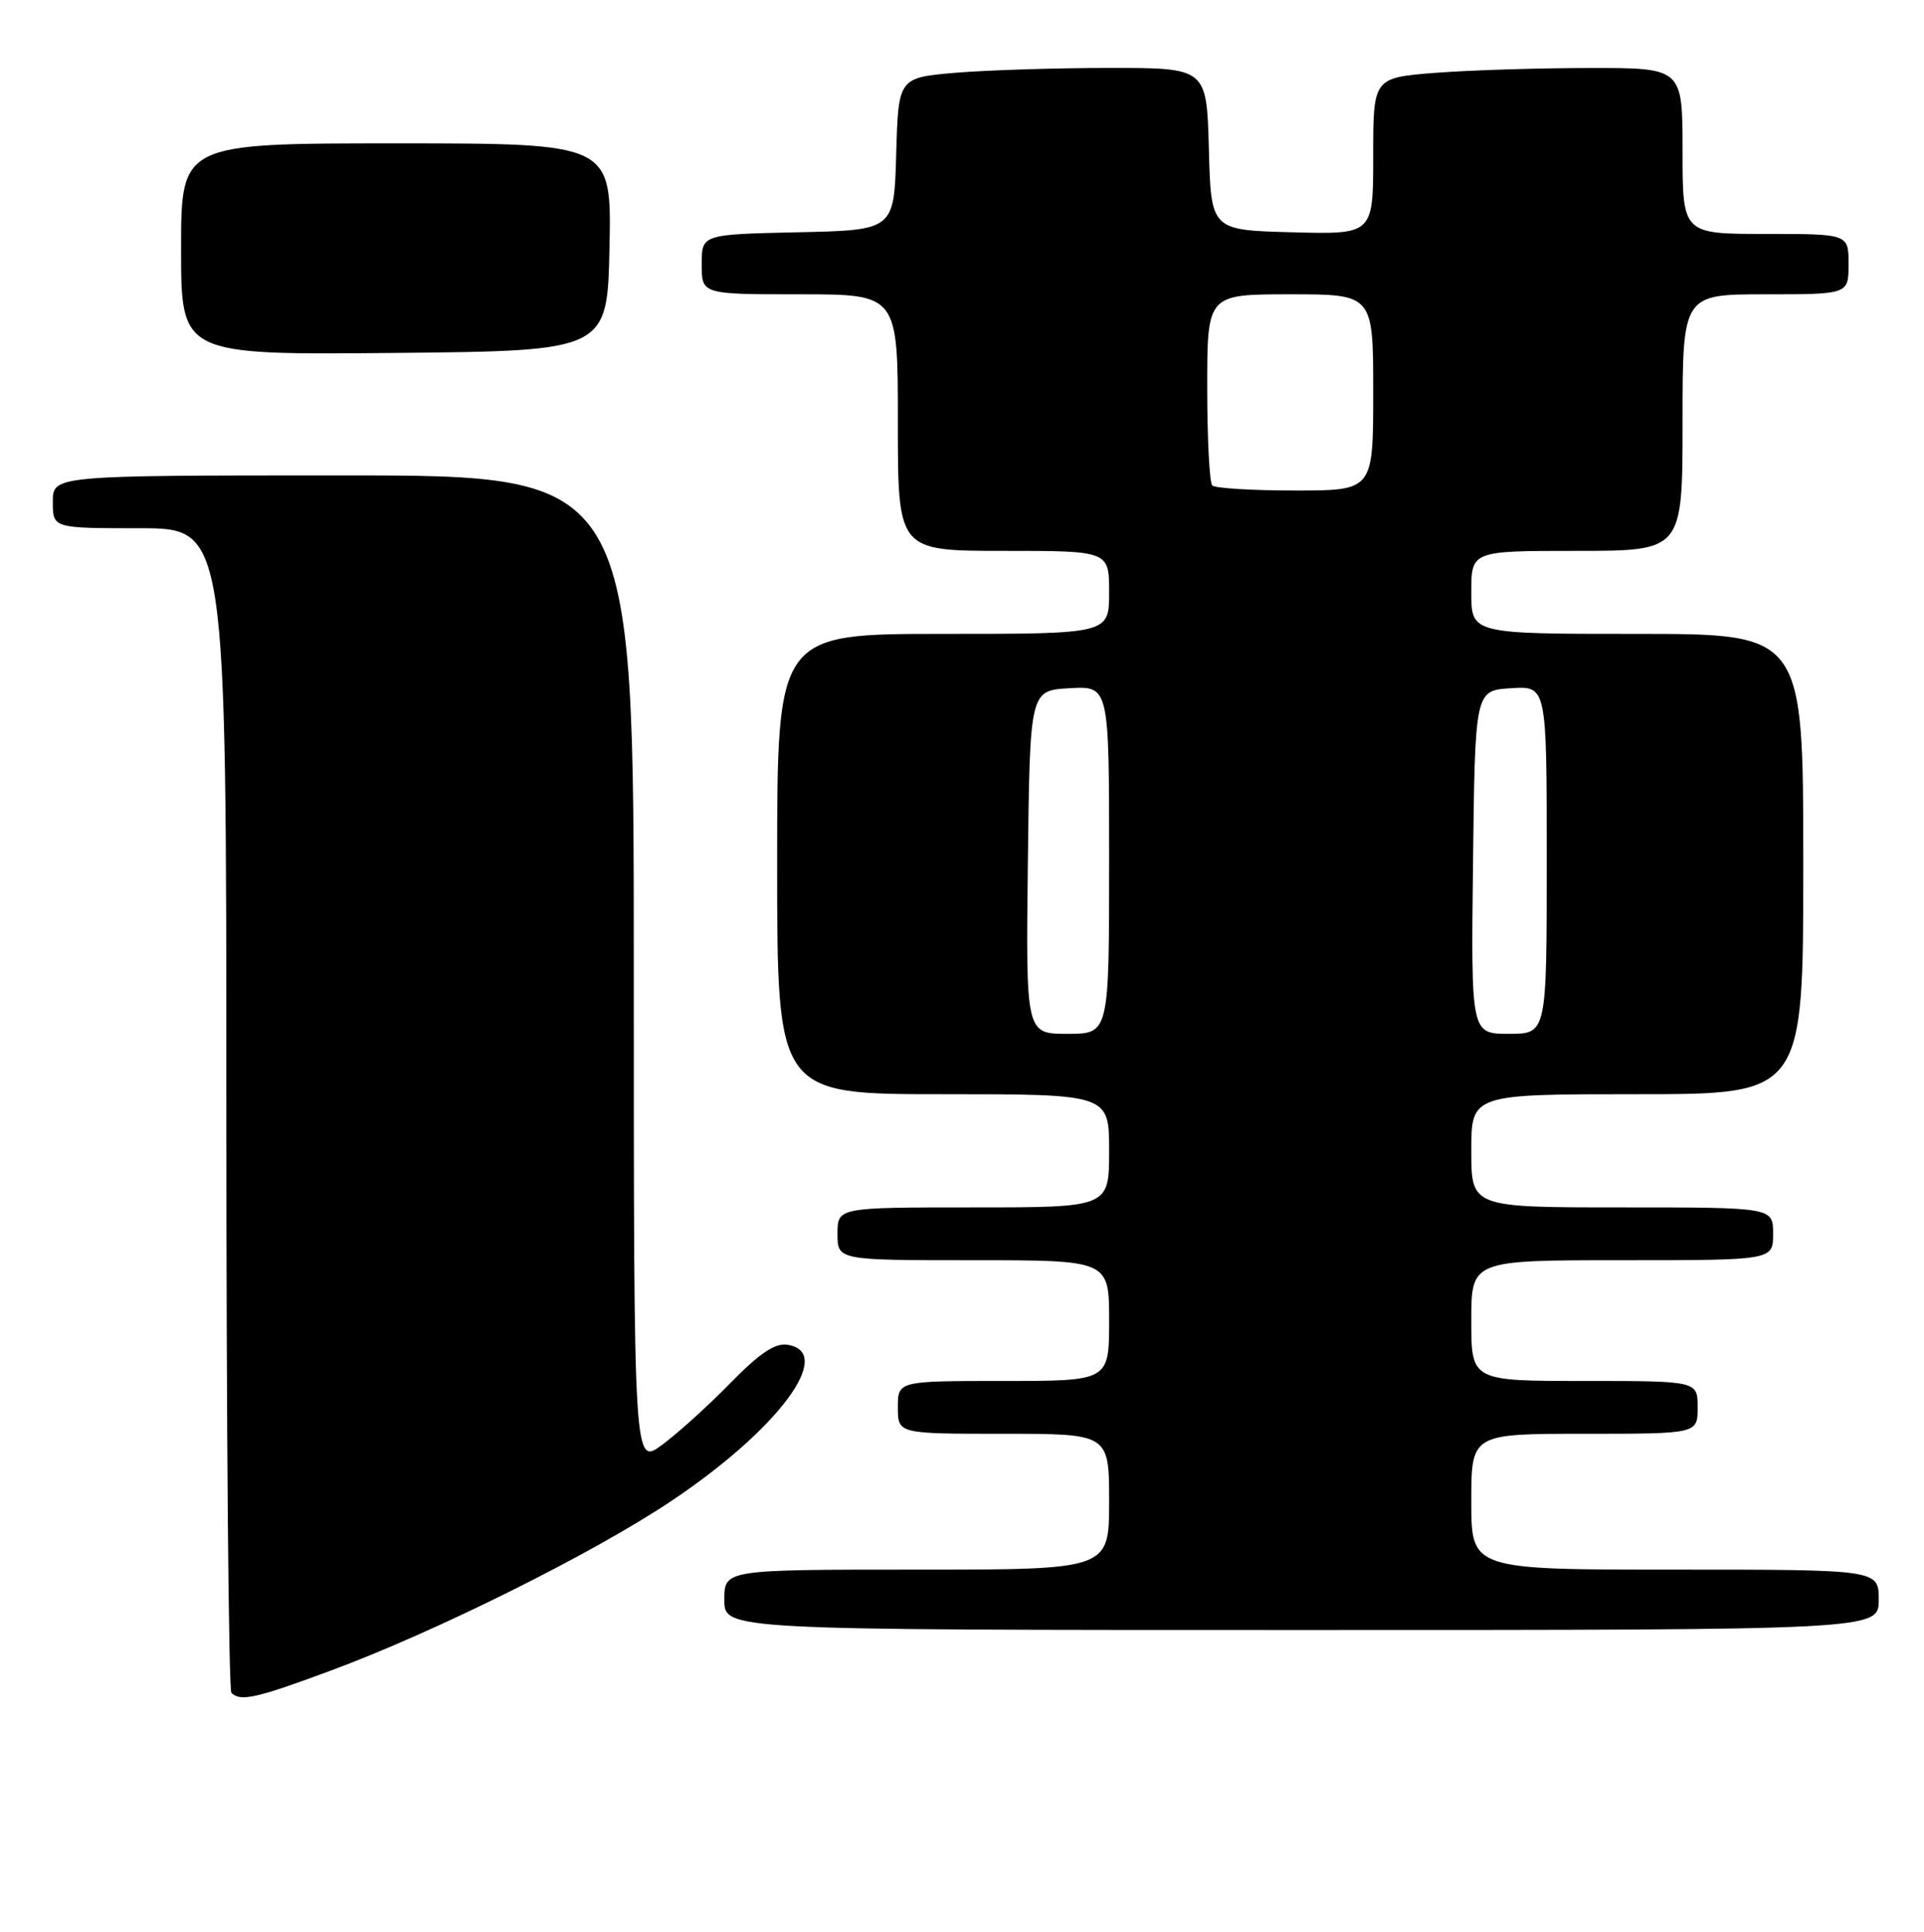 <?xml version="1.0" encoding="UTF-8" standalone="no"?>
<!DOCTYPE svg PUBLIC "-//W3C//DTD SVG 1.1//EN" "http://www.w3.org/Graphics/SVG/1.1/DTD/svg11.dtd" >
<svg xmlns="http://www.w3.org/2000/svg" xmlns:xlink="http://www.w3.org/1999/xlink" version="1.1" viewBox="0 0 255 256">
 <g >
 <path fill="currentColor"
d=" M 43.79 221.40 C 57.73 216.24 78.61 205.84 88.97 198.91 C 103.22 189.38 110.81 179.11 104.29 178.19 C 102.70 177.96 100.58 179.40 96.79 183.29 C 93.88 186.27 89.81 189.95 87.75 191.47 C 84.00 194.24 84.00 194.24 84.00 128.62 C 84.00 63.00 84.00 63.00 45.50 63.00 C 7.00 63.00 7.00 63.00 7.00 66.50 C 7.00 70.00 7.00 70.00 18.50 70.00 C 30.00 70.00 30.00 70.00 30.00 146.83 C 30.00 189.09 30.30 223.97 30.67 224.33 C 31.86 225.52 33.93 225.06 43.79 221.40 Z  M 249.00 212.00 C 249.00 208.00 249.00 208.00 222.00 208.00 C 195.00 208.00 195.00 208.00 195.00 199.00 C 195.00 190.00 195.00 190.00 210.00 190.00 C 225.00 190.00 225.00 190.00 225.00 186.50 C 225.00 183.00 225.00 183.00 210.00 183.00 C 195.00 183.00 195.00 183.00 195.00 175.00 C 195.00 167.00 195.00 167.00 215.00 167.00 C 235.00 167.00 235.00 167.00 235.00 163.50 C 235.00 160.00 235.00 160.00 215.00 160.00 C 195.00 160.00 195.00 160.00 195.00 152.50 C 195.00 145.00 195.00 145.00 217.00 145.00 C 239.00 145.00 239.00 145.00 239.00 114.50 C 239.00 84.00 239.00 84.00 217.00 84.00 C 195.00 84.00 195.00 84.00 195.00 78.50 C 195.00 73.00 195.00 73.00 209.00 73.00 C 223.00 73.00 223.00 73.00 223.00 56.00 C 223.00 39.00 223.00 39.00 234.00 39.00 C 245.00 39.00 245.00 39.00 245.00 35.00 C 245.00 31.00 245.00 31.00 234.00 31.00 C 223.00 31.00 223.00 31.00 223.00 20.00 C 223.00 9.00 223.00 9.00 210.75 9.01 C 204.01 9.01 194.79 9.30 190.25 9.65 C 182.00 10.30 182.00 10.30 182.00 20.68 C 182.00 31.07 182.00 31.07 171.25 30.78 C 160.50 30.50 160.50 30.50 160.22 19.75 C 159.93 9.00 159.93 9.00 147.12 9.00 C 140.07 9.00 130.87 9.29 126.68 9.64 C 119.07 10.29 119.07 10.29 118.78 20.39 C 118.50 30.50 118.50 30.50 105.75 30.78 C 93.00 31.06 93.00 31.06 93.00 35.03 C 93.00 39.00 93.00 39.00 106.00 39.00 C 119.00 39.00 119.00 39.00 119.00 56.00 C 119.00 73.00 119.00 73.00 133.00 73.00 C 147.00 73.00 147.00 73.00 147.00 78.50 C 147.00 84.00 147.00 84.00 125.00 84.00 C 103.00 84.00 103.00 84.00 103.00 114.50 C 103.00 145.00 103.00 145.00 125.00 145.00 C 147.00 145.00 147.00 145.00 147.00 152.50 C 147.00 160.00 147.00 160.00 129.00 160.00 C 111.00 160.00 111.00 160.00 111.00 163.50 C 111.00 167.00 111.00 167.00 129.00 167.00 C 147.00 167.00 147.00 167.00 147.00 175.00 C 147.00 183.00 147.00 183.00 133.00 183.00 C 119.00 183.00 119.00 183.00 119.00 186.50 C 119.00 190.00 119.00 190.00 133.00 190.00 C 147.00 190.00 147.00 190.00 147.00 199.00 C 147.00 208.00 147.00 208.00 121.50 208.00 C 96.00 208.00 96.00 208.00 96.00 212.00 C 96.00 216.00 96.00 216.00 172.50 216.00 C 249.00 216.00 249.00 216.00 249.00 212.00 Z  M 80.78 32.75 C 81.06 19.00 81.06 19.00 52.53 19.00 C 24.00 19.00 24.00 19.00 24.00 33.02 C 24.00 47.03 24.00 47.03 52.25 46.77 C 80.50 46.50 80.50 46.50 80.78 32.75 Z  M 136.23 114.25 C 136.50 91.50 136.50 91.50 141.75 91.20 C 147.00 90.90 147.00 90.90 147.00 113.95 C 147.00 137.00 147.00 137.00 141.48 137.00 C 135.96 137.00 135.96 137.00 136.23 114.25 Z  M 195.23 114.25 C 195.50 91.50 195.50 91.50 200.25 91.20 C 205.00 90.89 205.00 90.89 205.00 113.95 C 205.00 137.00 205.00 137.00 199.98 137.00 C 194.96 137.00 194.96 137.00 195.23 114.25 Z  M 160.67 64.33 C 160.30 63.97 160.00 58.12 160.00 51.33 C 160.00 39.00 160.00 39.00 171.00 39.00 C 182.00 39.00 182.00 39.00 182.00 52.00 C 182.00 65.00 182.00 65.00 171.67 65.00 C 165.98 65.00 161.03 64.70 160.67 64.33 Z "/>
</g>
</svg>